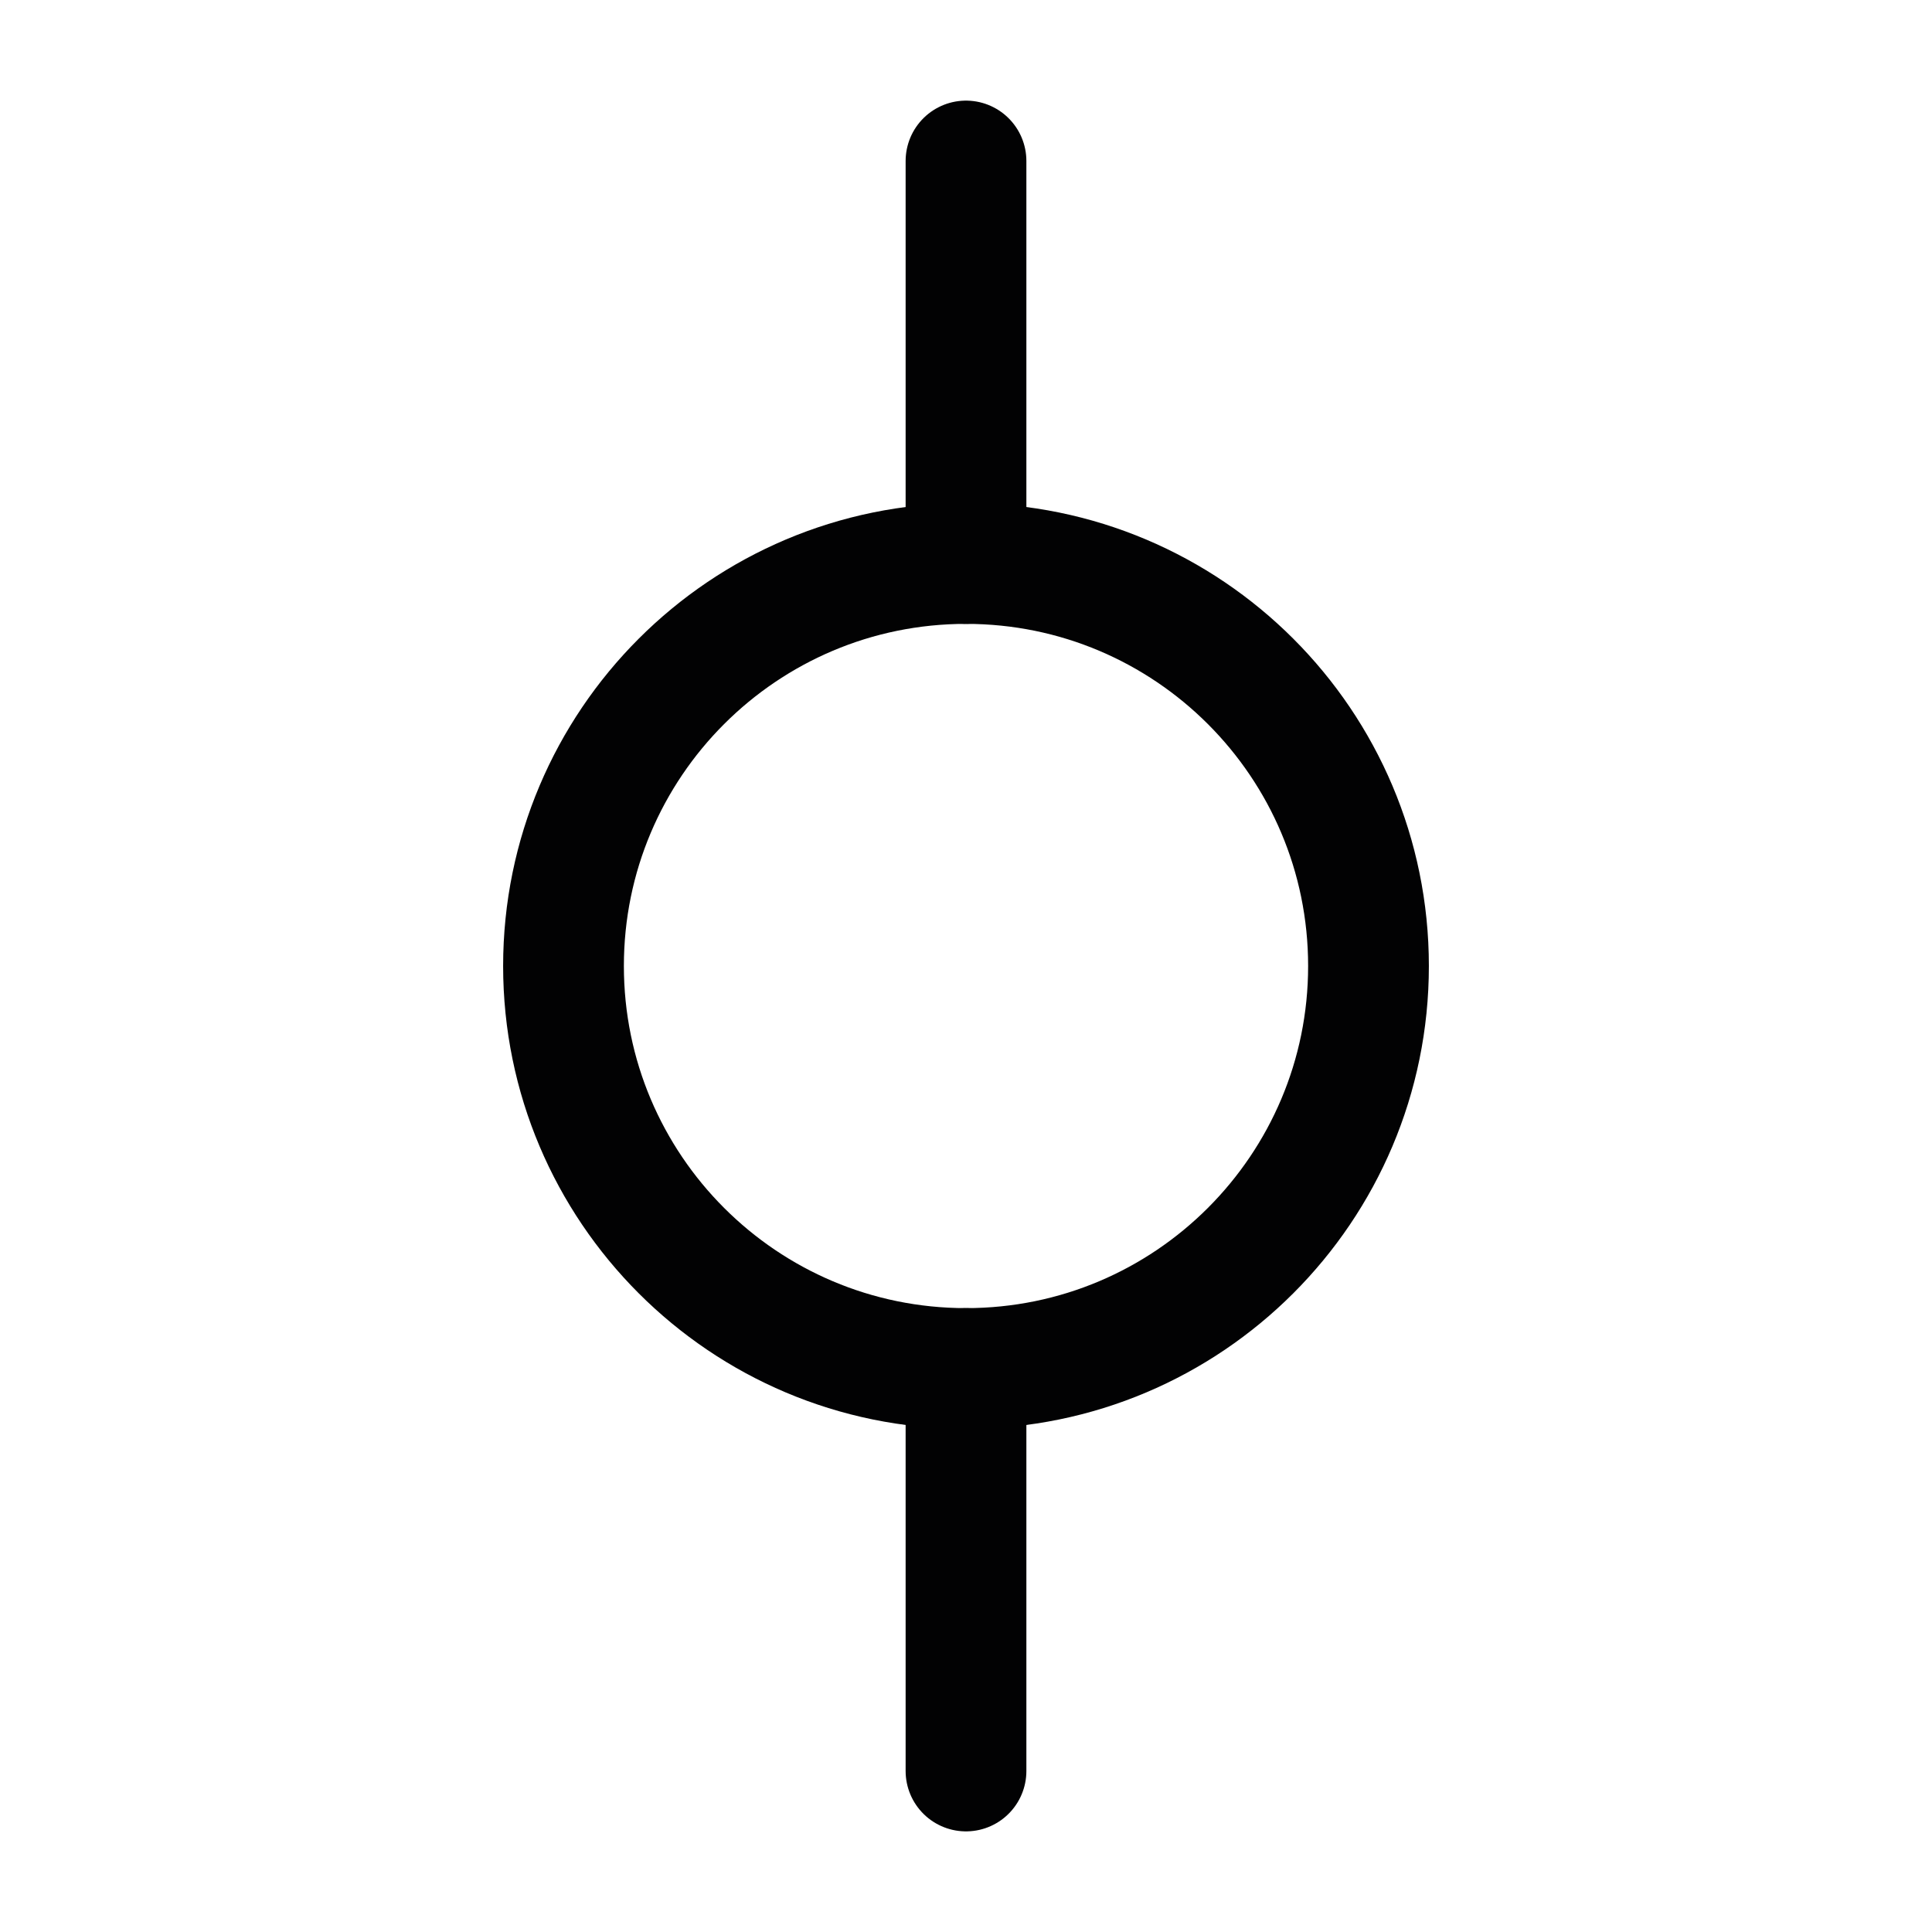 <svg width="24" height="24" viewBox="0 0 24 24" fill="none" xmlns="http://www.w3.org/2000/svg">
<path d="M7 12C7 14.761 9.239 17 12 17C14.761 17 17 14.761 17 12C17 9.239 14.761 7 12 7C9.239 7 7 9.239 7 12Z" stroke="#020203" stroke-width="1.5" stroke-linecap="round"/>
<path d="M12 17L12 22" stroke="#020203" stroke-width="1.5" stroke-linecap="round"/>
<path d="M12 2L12 7" stroke="#020203" stroke-width="1.5" stroke-linecap="round"/>
</svg>
